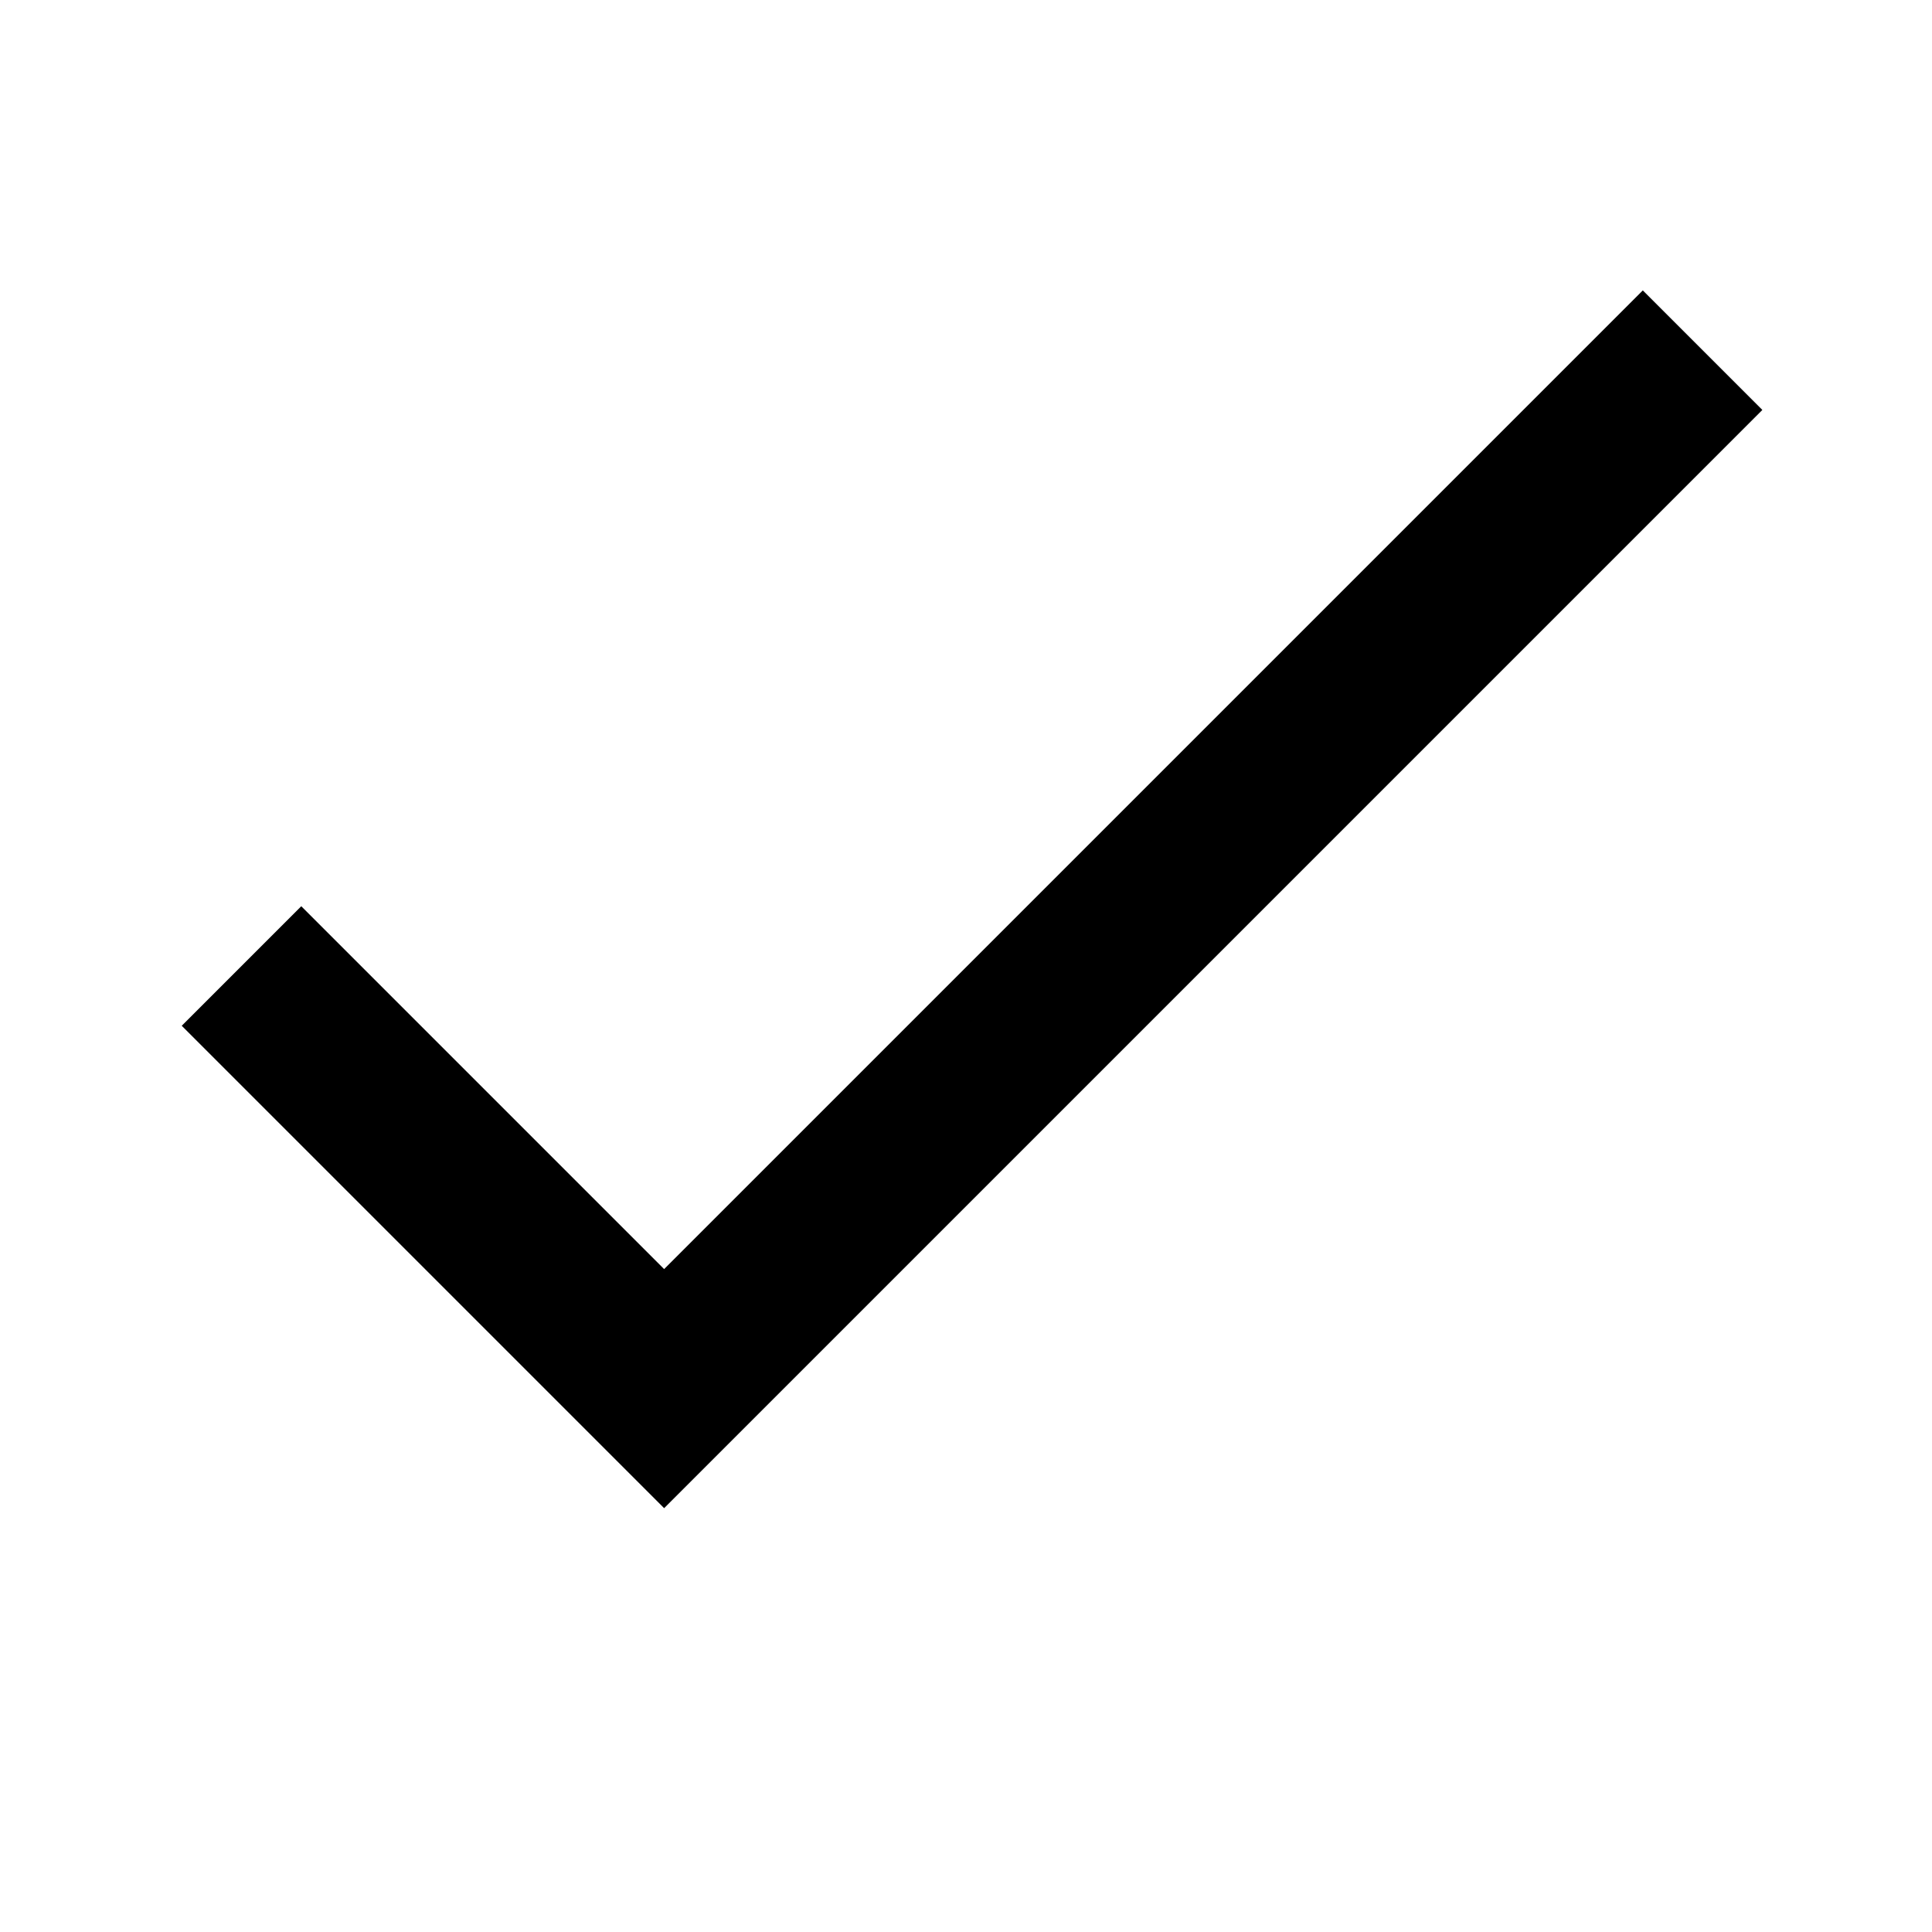 <?xml version="1.0" encoding="UTF-8"?><svg id="icons" xmlns="http://www.w3.org/2000/svg" viewBox="0 0 16 16"><rect x="0" width="16" height="16" style="fill:none;"/><path d="M5.5,12.49l-3.995-3.995.99-.99,3.005,3.005L13.605,2.405l.99.99L5.5,12.49Z"/></svg>
